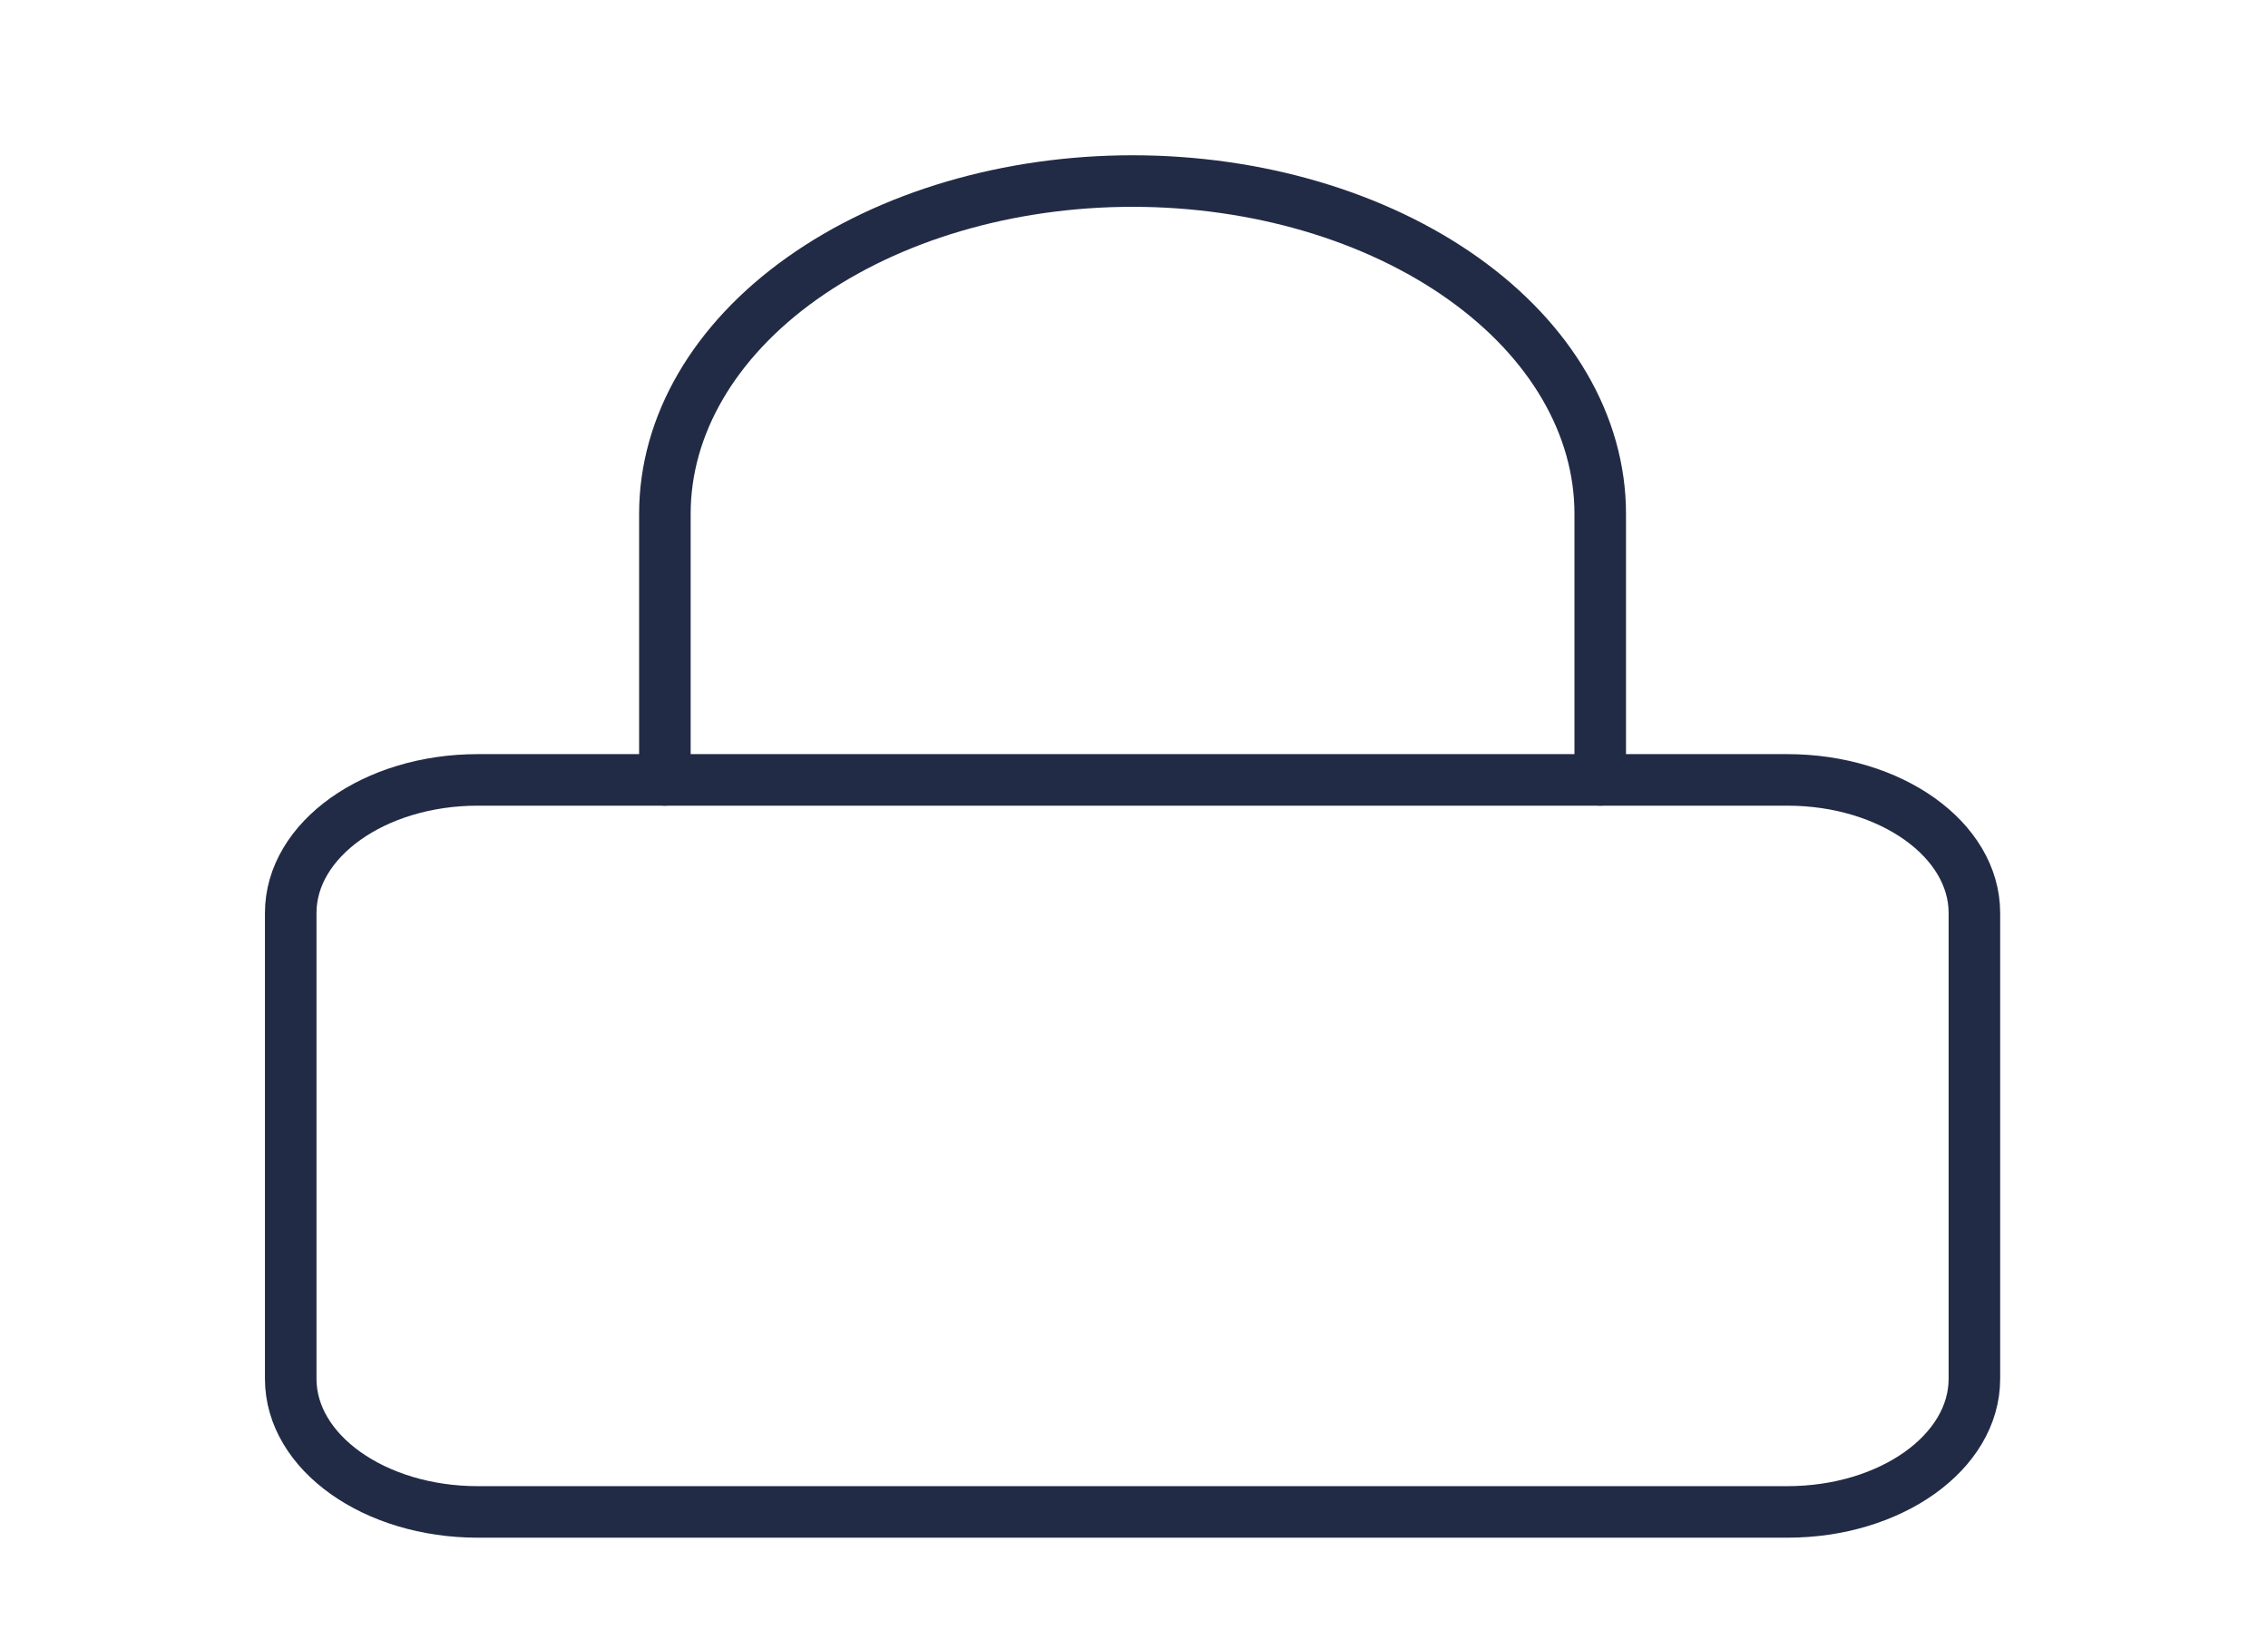 <svg width="44" height="32" viewBox="0 0 44 32" fill="none" xmlns="http://www.w3.org/2000/svg">
<path d="M34.675 15.133H9.269C7.265 15.133 5.64 16.29 5.64 17.716V26.754C5.64 28.181 7.265 29.337 9.269 29.337H34.675C36.679 29.337 38.304 28.181 38.304 26.754V17.716C38.304 16.29 36.679 15.133 34.675 15.133Z" stroke="#222B45" stroke-linecap="round" stroke-linejoin="round"/>
<path d="M12.899 15.133V9.969C12.899 8.256 13.854 6.614 15.556 5.404C17.258 4.193 19.566 3.513 21.972 3.513C24.378 3.513 26.686 4.193 28.388 5.404C30.089 6.614 31.045 8.256 31.045 9.969V15.133" stroke="#222B45" stroke-linecap="round" stroke-linejoin="round"/>
</svg>
